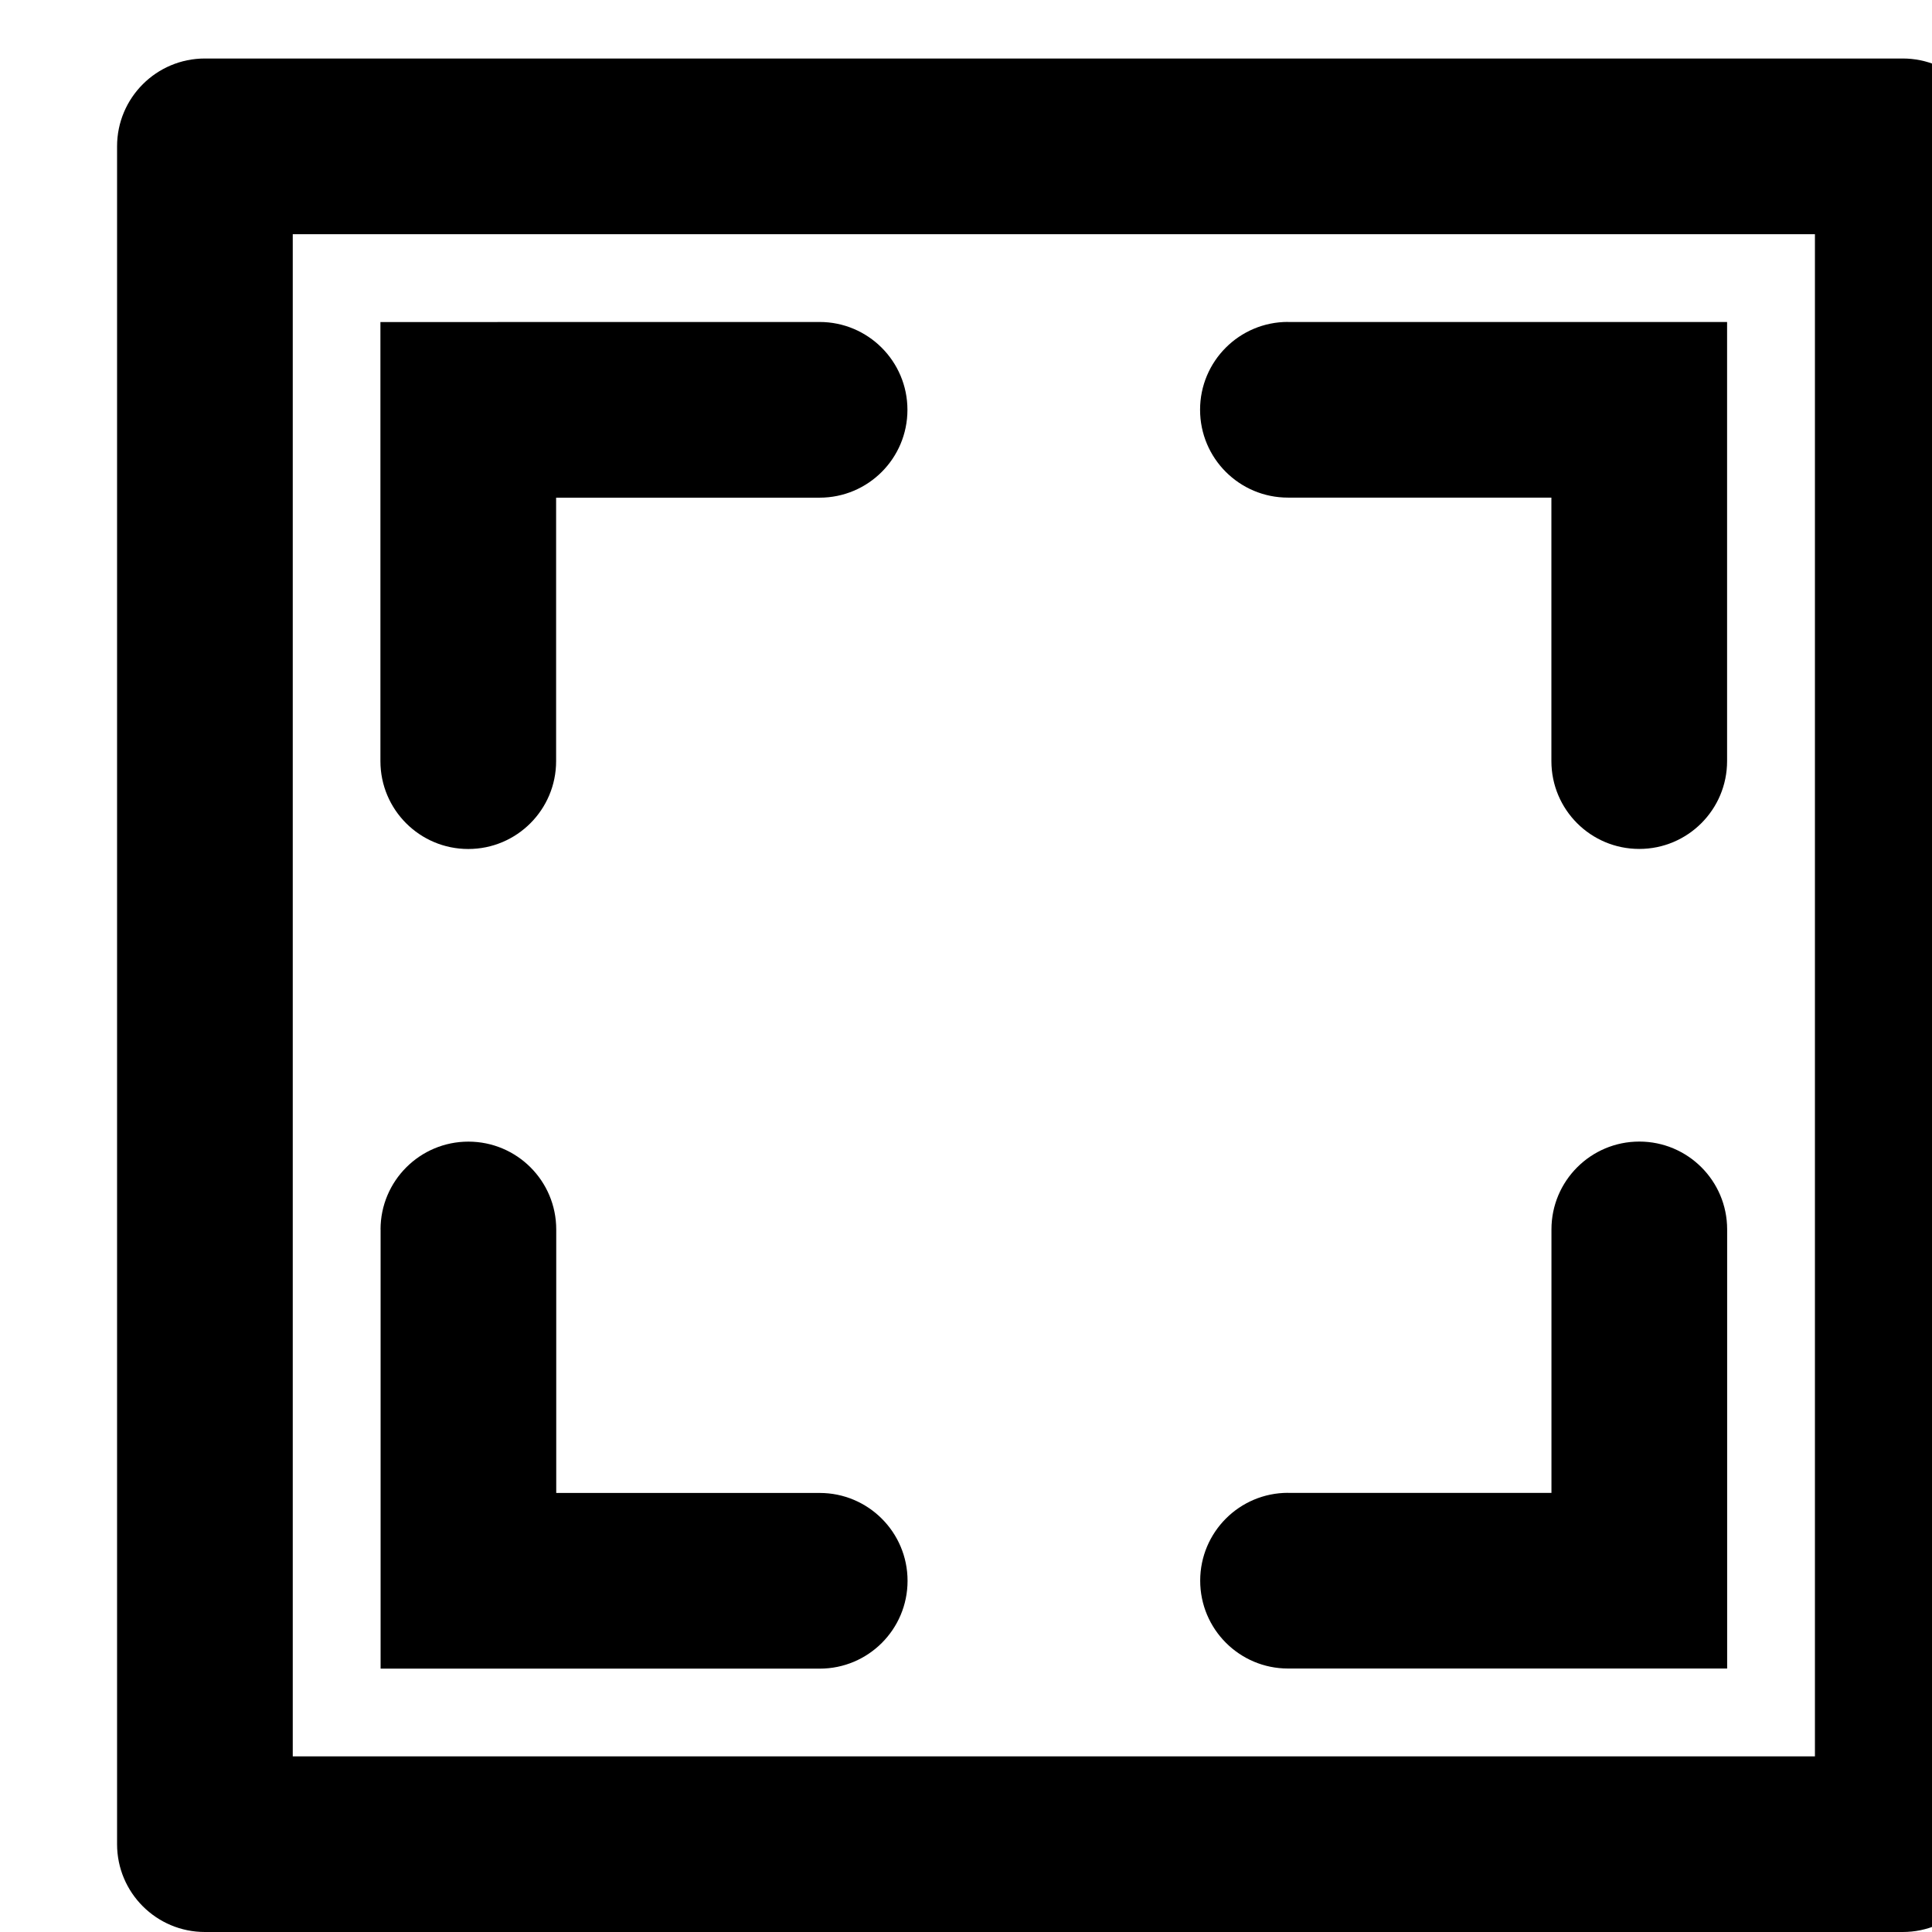 <!-- Generated by IcoMoon.io -->
<svg version="1.1" xmlns="http://www.w3.org/2000/svg" width="32" height="32" viewBox="0 0 32 32">
<title>image</title>
<path d="M31.515 32h-28.121c-0.803 0-1.455-0.651-1.455-1.455v0-28.121c0-0.803 0.651-1.455 1.455-1.455v0h28.121c0.803 0 1.455 0.651 1.455 1.455v0 28.121c0 0.803-0.651 1.455-1.455 1.455v0zM30.061 3.879h-25.212v25.212h25.212v-25.212zM8.242 5.333h5.333c0.803 0 1.455 0.651 1.455 1.455s-0.651 1.455-1.455 1.455v0h-4.364v4.364c0 0.803-0.651 1.455-1.455 1.455s-1.455-0.651-1.455-1.455v0-7.273h1.939zM6.303 20.364c0-0.803 0.651-1.455 1.455-1.455s1.455 0.651 1.455 1.455v0 4.364h4.364c0.803 0 1.455 0.651 1.455 1.455s-0.651 1.455-1.455 1.455v0h-7.273v-7.273zM21.333 5.333h7.273v7.273c0 0.803-0.651 1.455-1.455 1.455s-1.455-0.651-1.455-1.455v0-4.364h-4.364c-0.803 0-1.455-0.651-1.455-1.455s0.651-1.455 1.455-1.455v0zM21.333 24.727h4.364v-4.364c0-0.803 0.651-1.455 1.455-1.455s1.455 0.651 1.455 1.455v0 7.273h-7.273c-0.803 0-1.455-0.651-1.455-1.455s0.651-1.455 1.455-1.455v0z"></path>
</svg>
